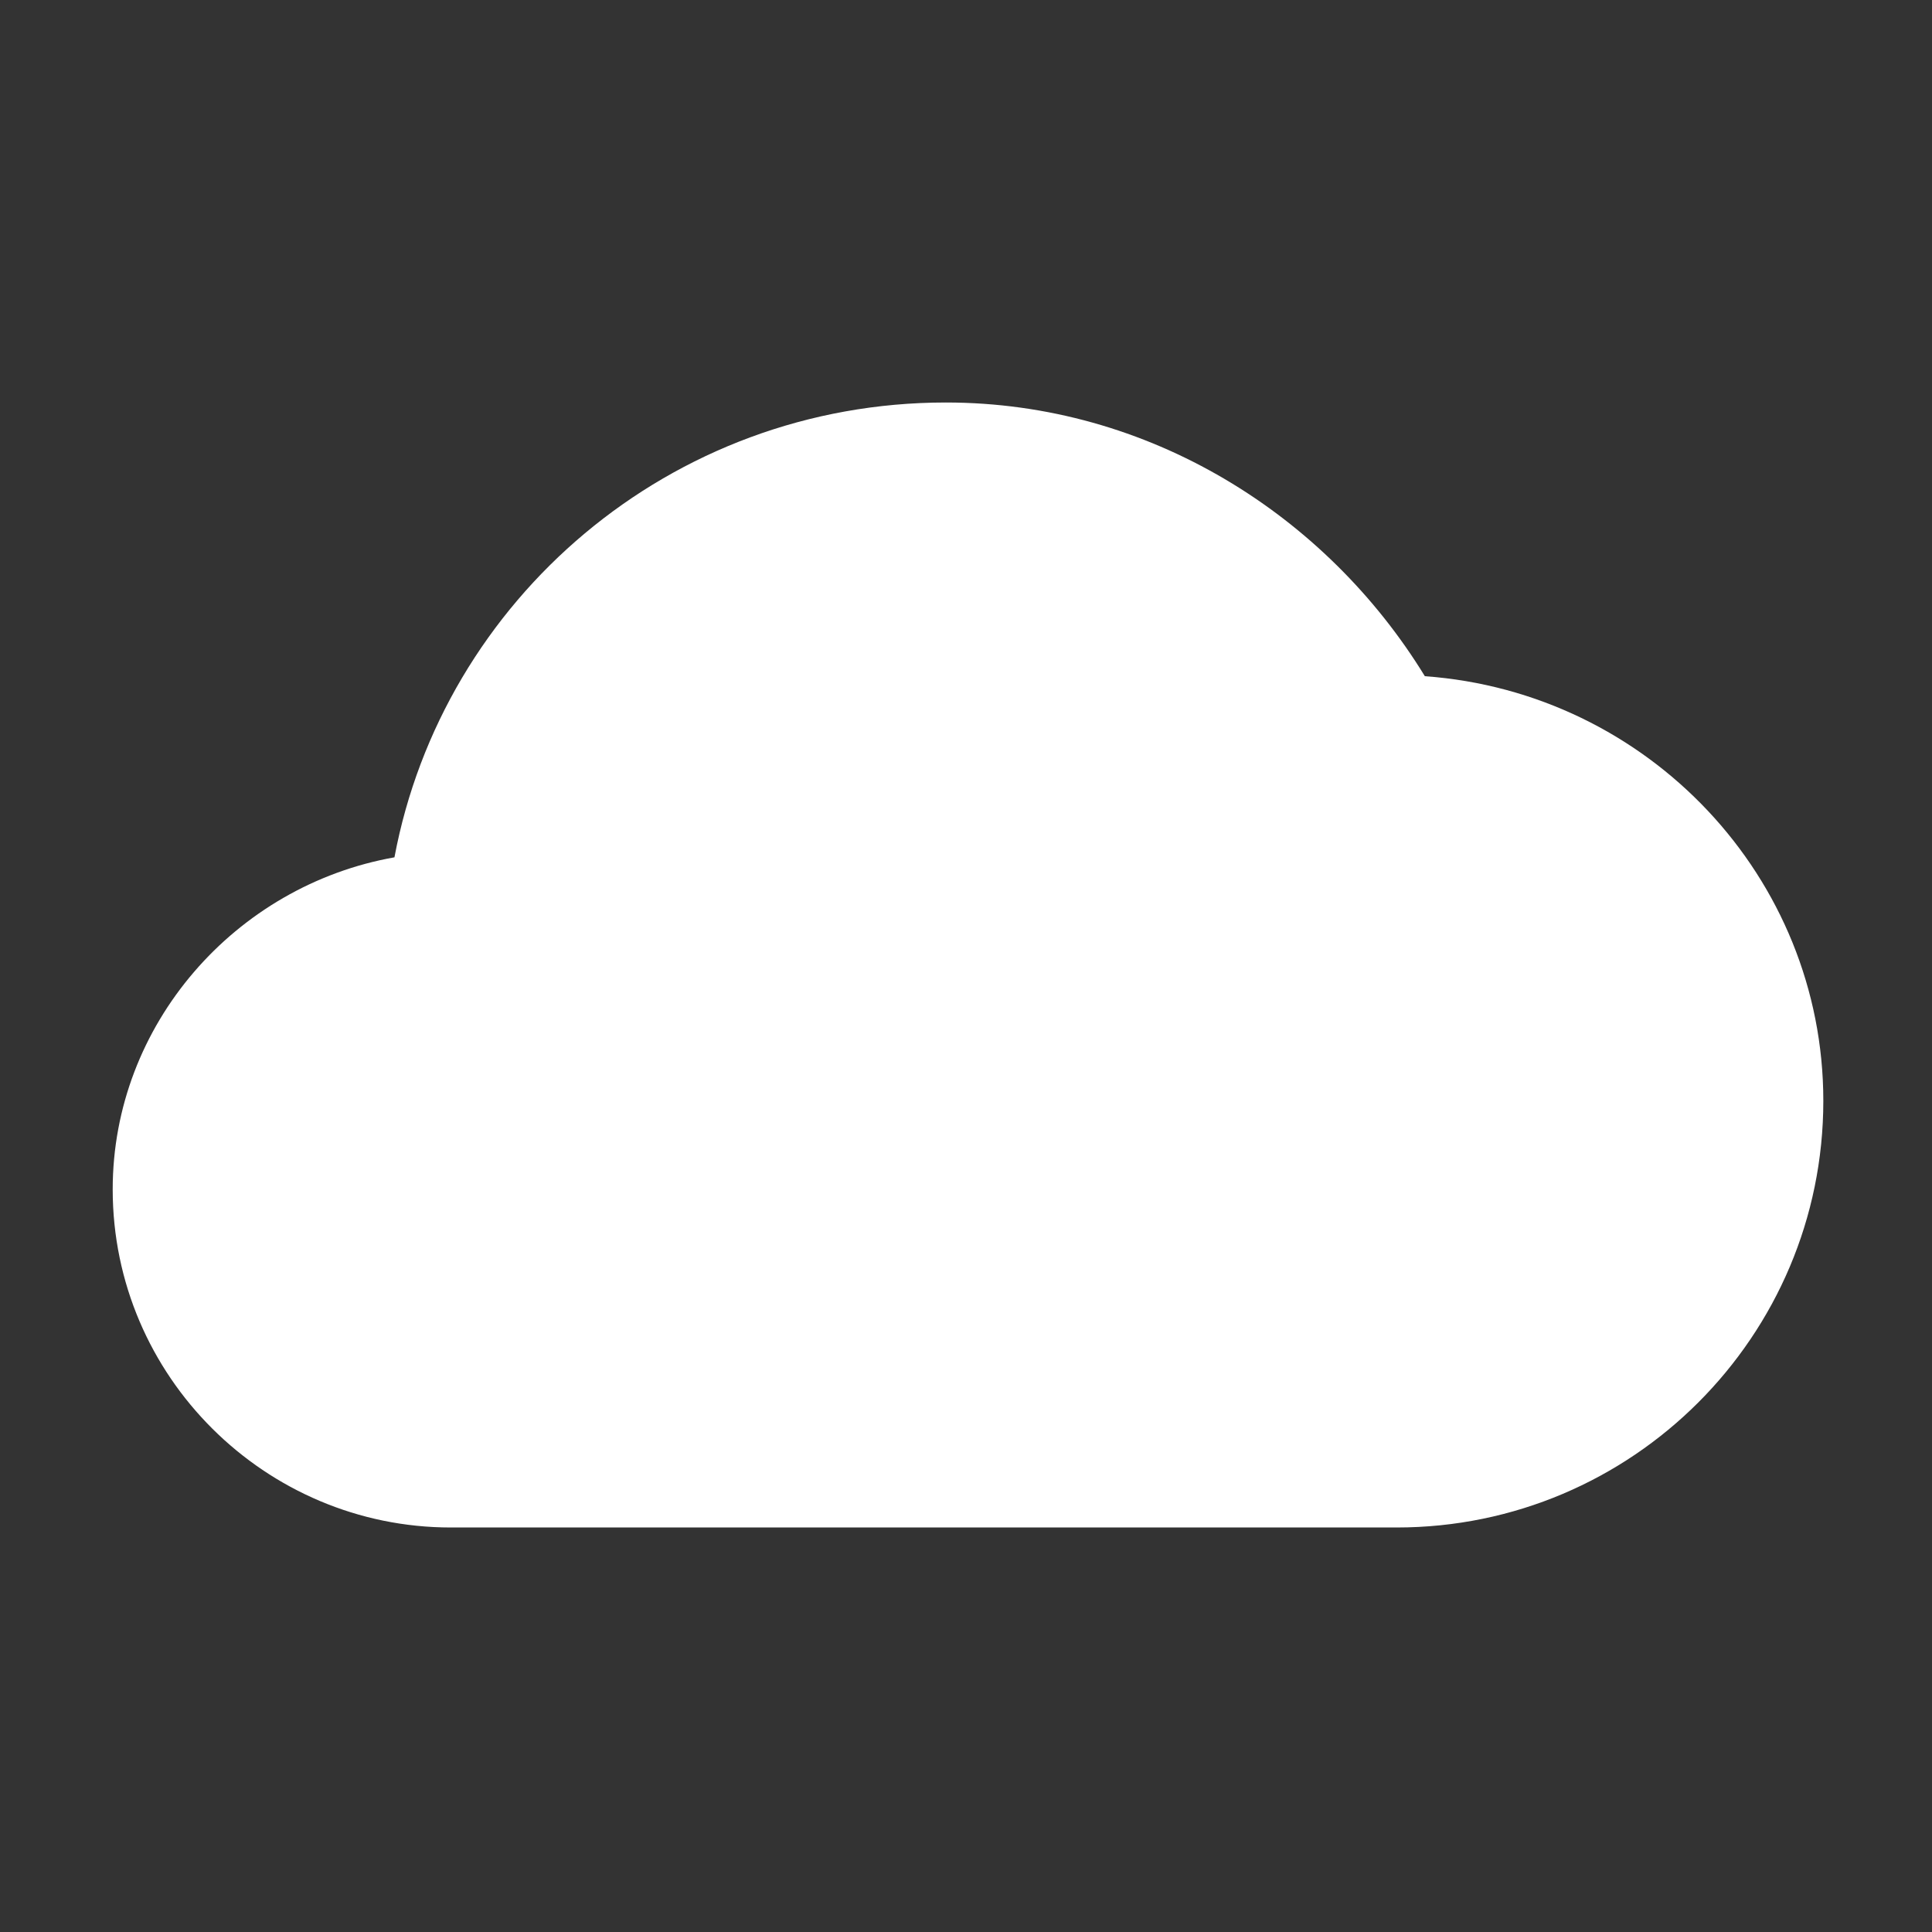 <?xml version="1.0" encoding="utf-8"?>
<!-- Generator: Adobe Illustrator 27.8.0, SVG Export Plug-In . SVG Version: 6.00 Build 0)  -->
<svg version="1.1" id="Ebene_1" xmlns="http://www.w3.org/2000/svg" xmlns:xlink="http://www.w3.org/1999/xlink" x="0px" y="0px"
	 viewBox="0 0 96 96" style="enable-background:new 0 0 96 96;" xml:space="preserve">
<rect x="0" y="0" width="96" height="96" fill="#333333" stroke="none"/>
<style type="text/css">
	.st0{fill:#FFFFFF;}
</style>
<g>
	<path class="st0" d="M70.8,33.6C65.9,25.6,57.1,20,47,20c-13.7,0-25,9.8-27.4,22.6c-7.9,1.4-14,8.3-14,16.5
		c0,9.3,7.6,16.8,16.8,16.8l0,0l0,0h47c11.7,0,21.2-9.5,21.2-21.2C90.6,43.6,81.9,34.4,70.8,33.6z"/>
</g>
</svg>
